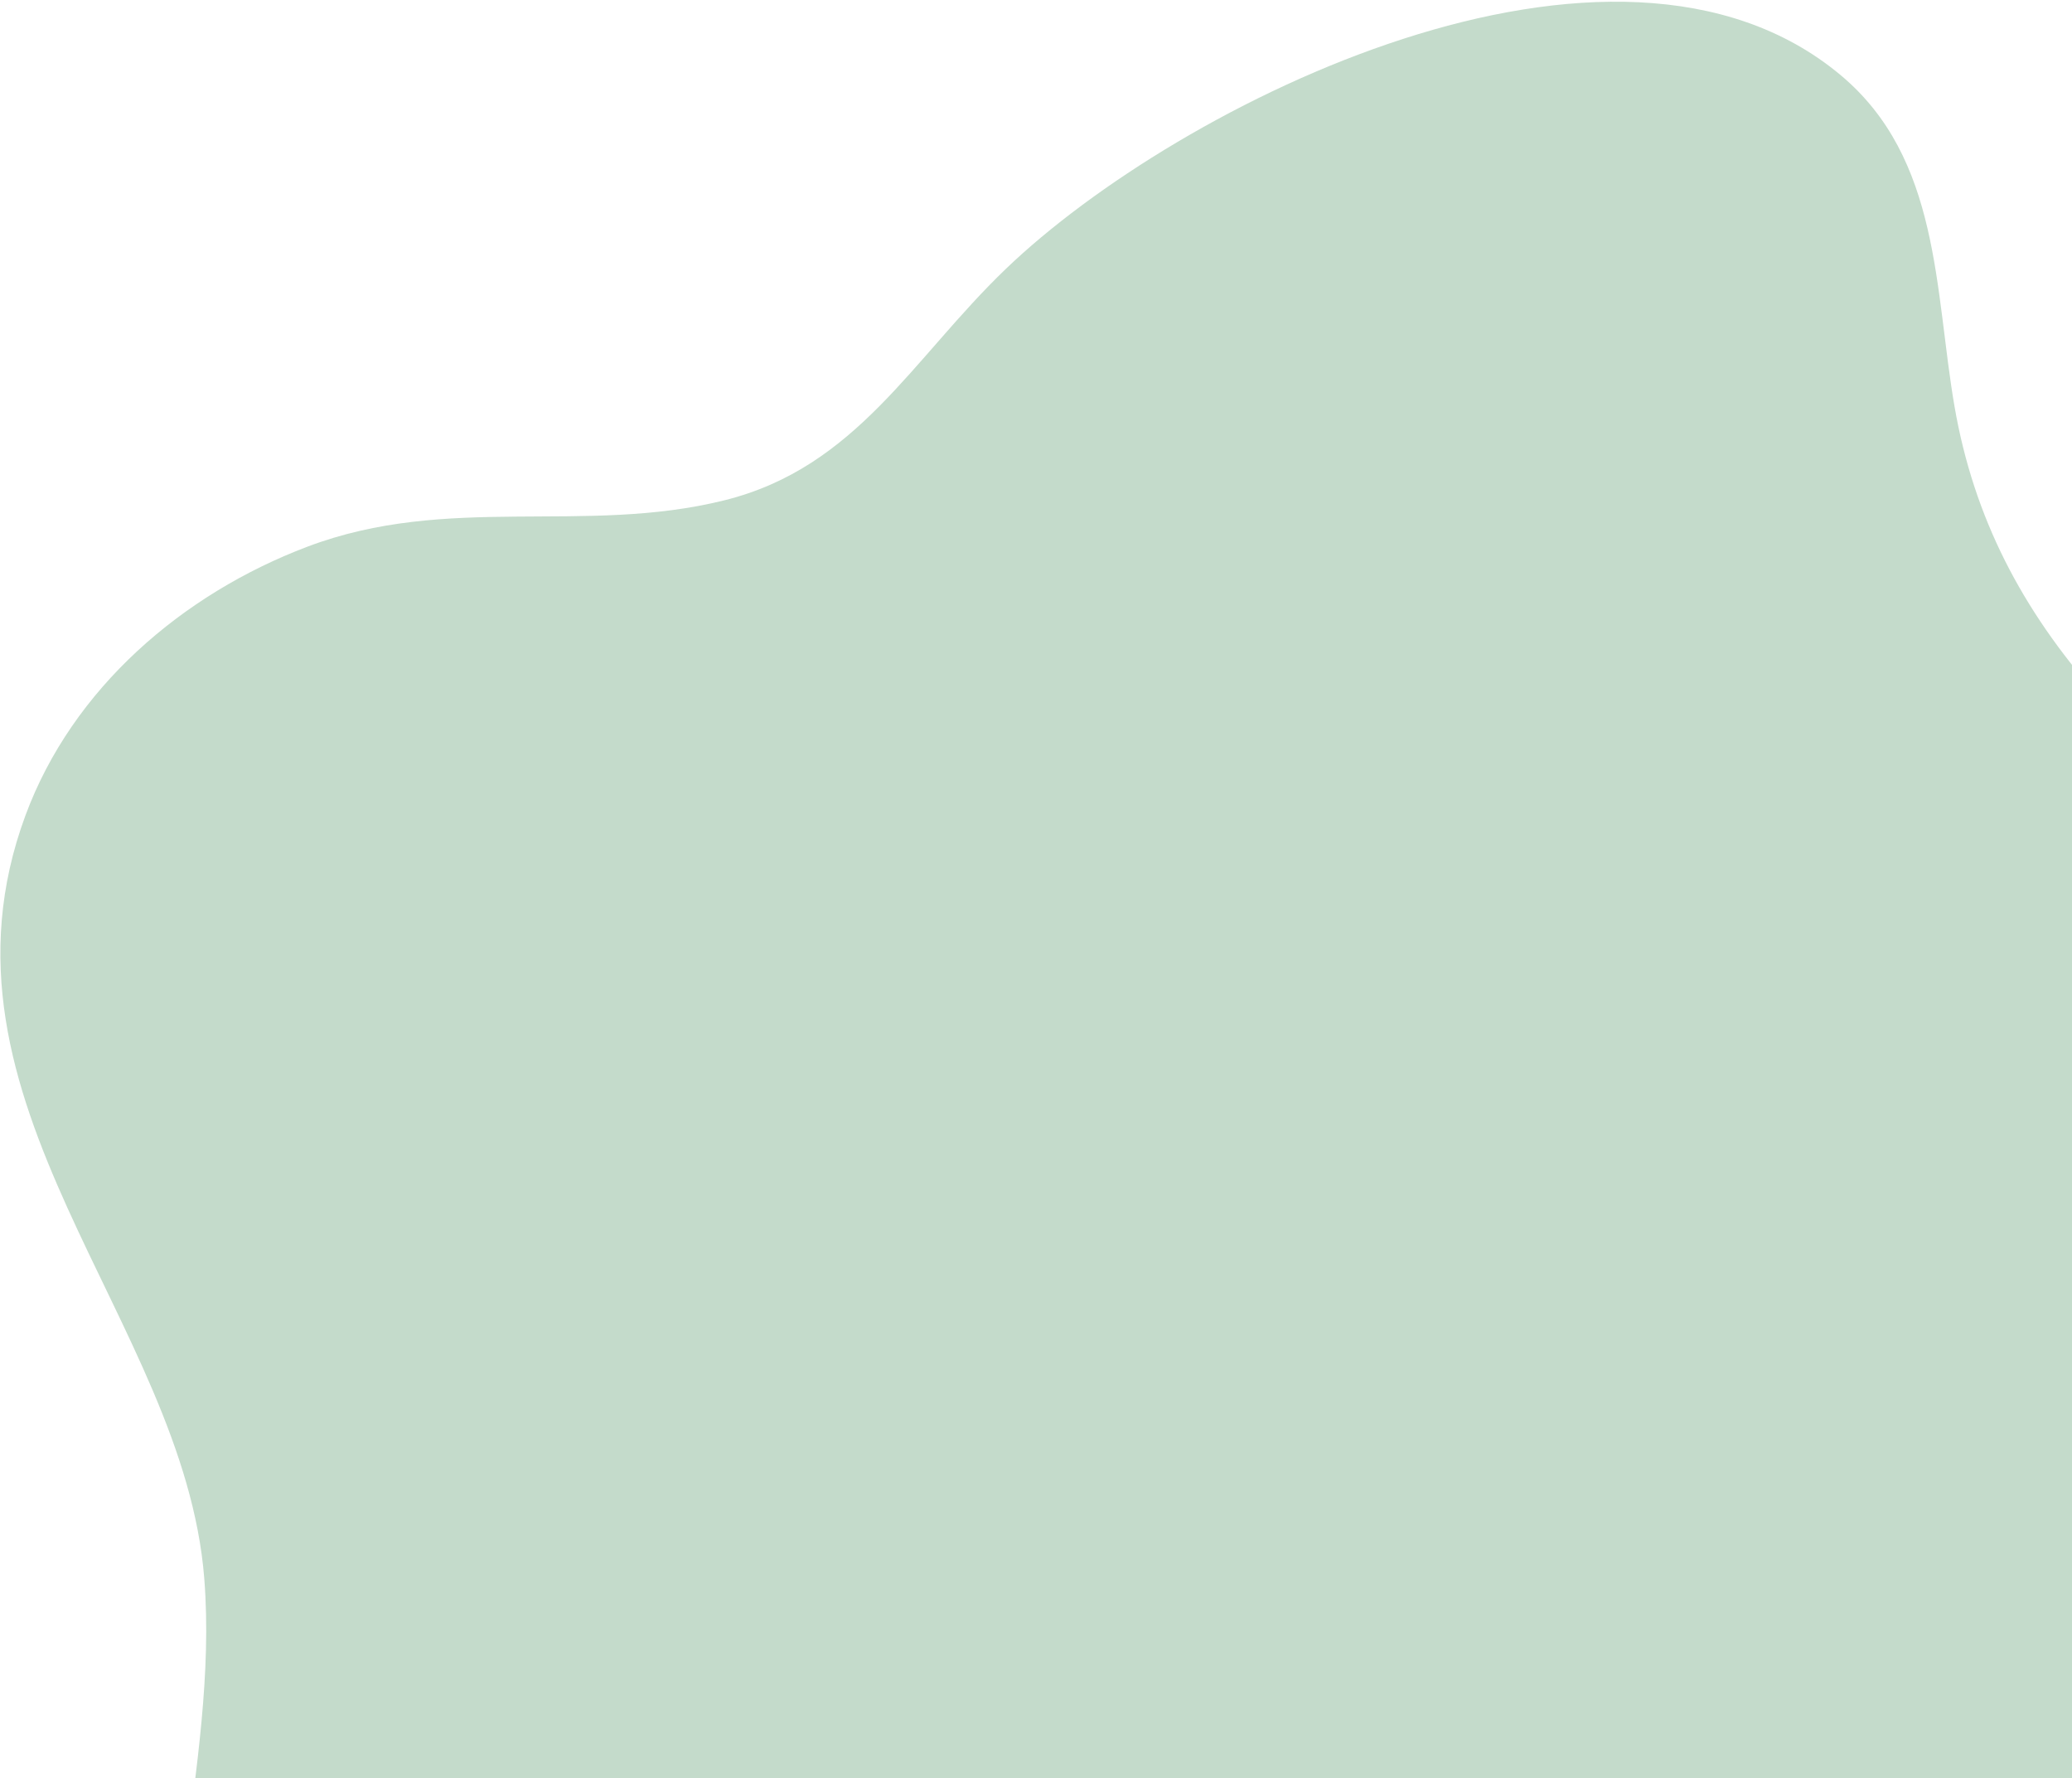 <?xml version="1.0" encoding="UTF-8"?>
<svg width="691px" height="593px" viewBox="0 0 691 593" version="1.1" xmlns="http://www.w3.org/2000/svg" xmlns:xlink="http://www.w3.org/1999/xlink">
    <title>Fill 1</title>
    <g id="Desktop-Designs" stroke="none" stroke-width="1" fill="none" fill-rule="evenodd">
        <g id="Page-Builder:-Singles-&amp;-Posts-(R4)" transform="translate(-749, -6625)" fill="#C4DBCB">
            <g id="Fill-1" transform="translate(0, 6484)">
                <path d="M1033.49,213.099 C1079.1,207.451 1115.373,213.108 1158.236,195.807 C1217.08,172.059 1271.98,141.822 1337.404,141.572 C1390.445,141.378 1453.257,160.279 1495.04,193.659 C1517.393,211.517 1538.149,240.645 1545.854,268.545 C1563.265,331.563 1537.106,395.126 1542.131,458.708 C1548.932,544.854 1637.21,617.337 1601.762,713.095 C1586.065,755.489 1549.376,786.936 1507.776,802.693 C1460.808,820.482 1415.431,806.523 1368.624,818.183 C1324.551,829.166 1306.054,865.34 1274.815,895.334 C1217.25,950.597 1071.924,1023.023 996.436,959.974 C963.095,932.125 965.124,888.263 958.436,849.5 C952.007,812.259 935.838,781.594 910.892,753.316 C864.491,700.723 796.761,680.462 767.204,611.459 C692.33,436.657 863.49,234.16 1033.49,213.099" transform="translate(1179.625, 563) rotate(180) translate(-1179.625, -563)"></path>
            </g>
        </g>
    </g>
</svg>